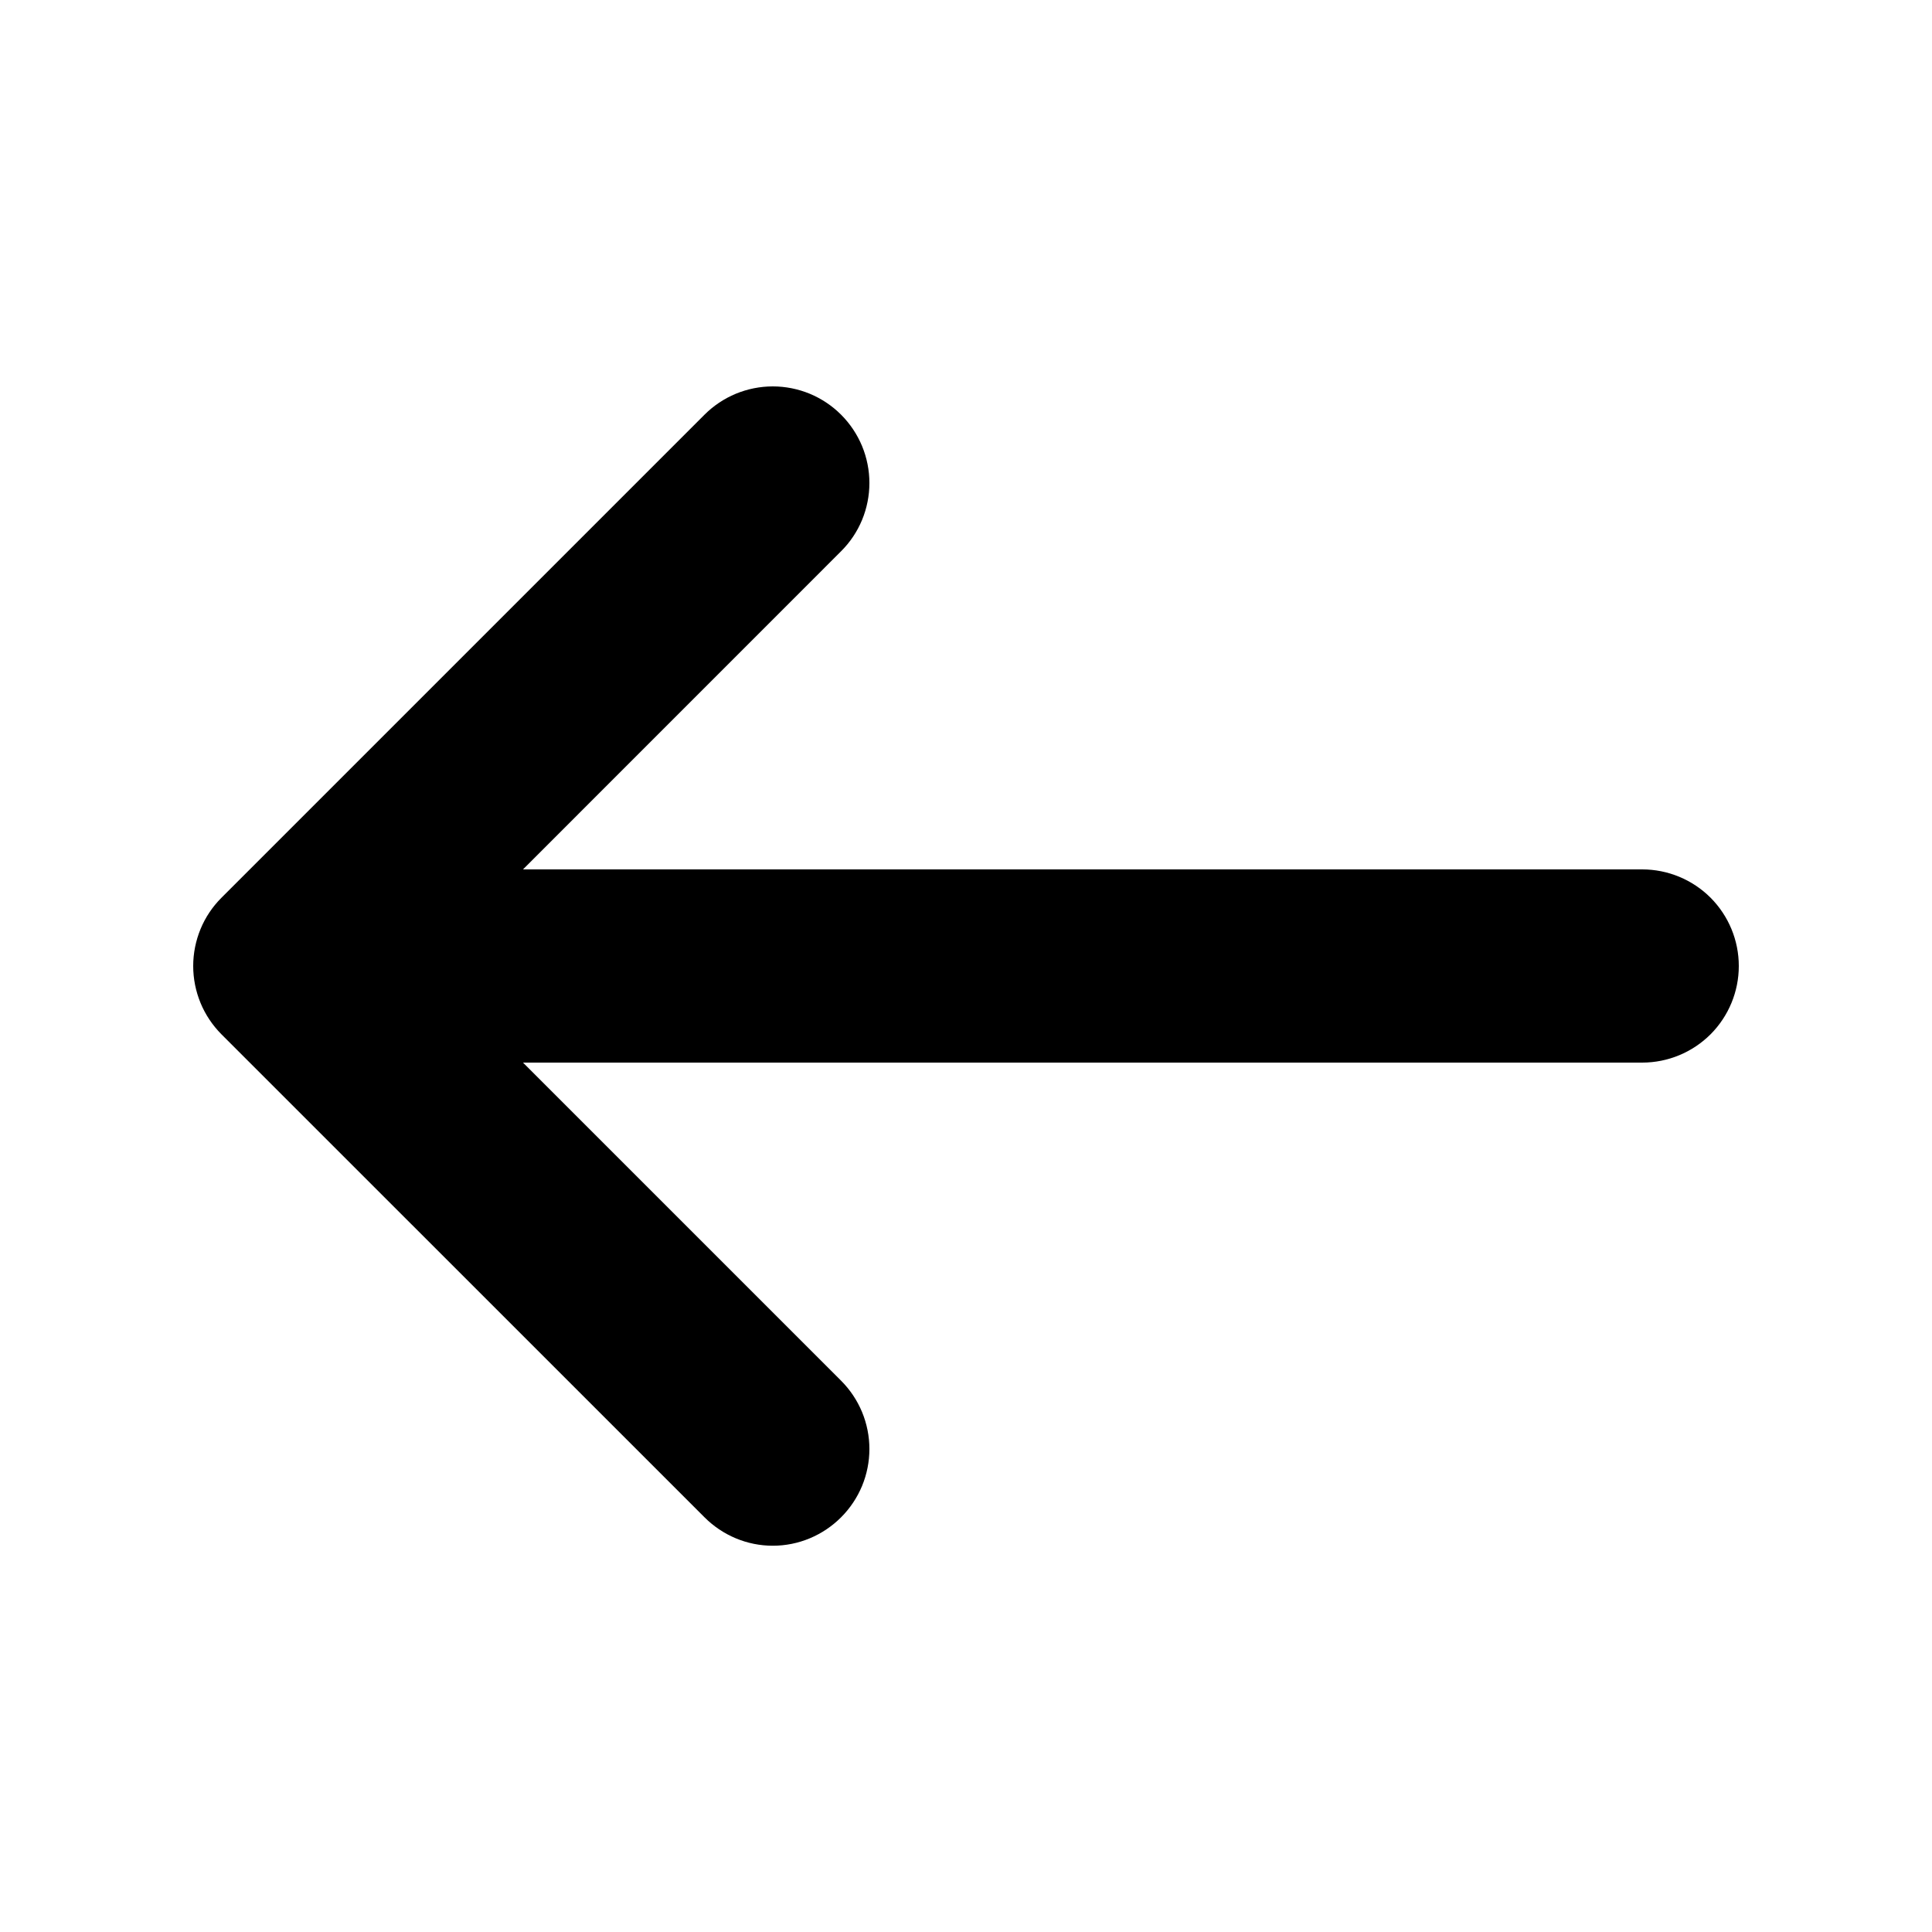 <svg width="30" height="30" viewBox="0 0 30 30" fill="none" xmlns="http://www.w3.org/2000/svg">
<path d="M25.5 13.5H8.121L13.06 8.56C13.2 8.421 13.31 8.256 13.386 8.074C13.461 7.892 13.5 7.697 13.5 7.5C13.5 7.303 13.461 7.108 13.386 6.926C13.31 6.744 13.2 6.579 13.06 6.439C12.921 6.3 12.756 6.19 12.574 6.114C12.392 6.039 12.197 6 12 6C11.803 6 11.608 6.039 11.426 6.114C11.244 6.19 11.079 6.3 10.94 6.439L3.439 13.94C3.3 14.079 3.189 14.244 3.114 14.426C3.039 14.608 3 14.803 3 15C3 15.197 3.039 15.392 3.114 15.574C3.189 15.756 3.3 15.921 3.439 16.061L10.94 23.561C11.079 23.7 11.244 23.811 11.426 23.887C11.608 23.963 11.803 24.002 12 24.002C12.197 24.002 12.392 23.963 12.574 23.887C12.756 23.811 12.921 23.7 13.06 23.561C13.2 23.421 13.31 23.256 13.386 23.074C13.461 22.892 13.5 22.697 13.5 22.5C13.5 22.303 13.461 22.108 13.386 21.926C13.31 21.744 13.2 21.579 13.06 21.439L8.121 16.5H25.5C25.898 16.5 26.279 16.342 26.561 16.061C26.842 15.779 27 15.398 27 15C27 14.602 26.842 14.221 26.561 13.939C26.279 13.658 25.898 13.5 25.5 13.5Z" fill="currentColor"/>
</svg>

